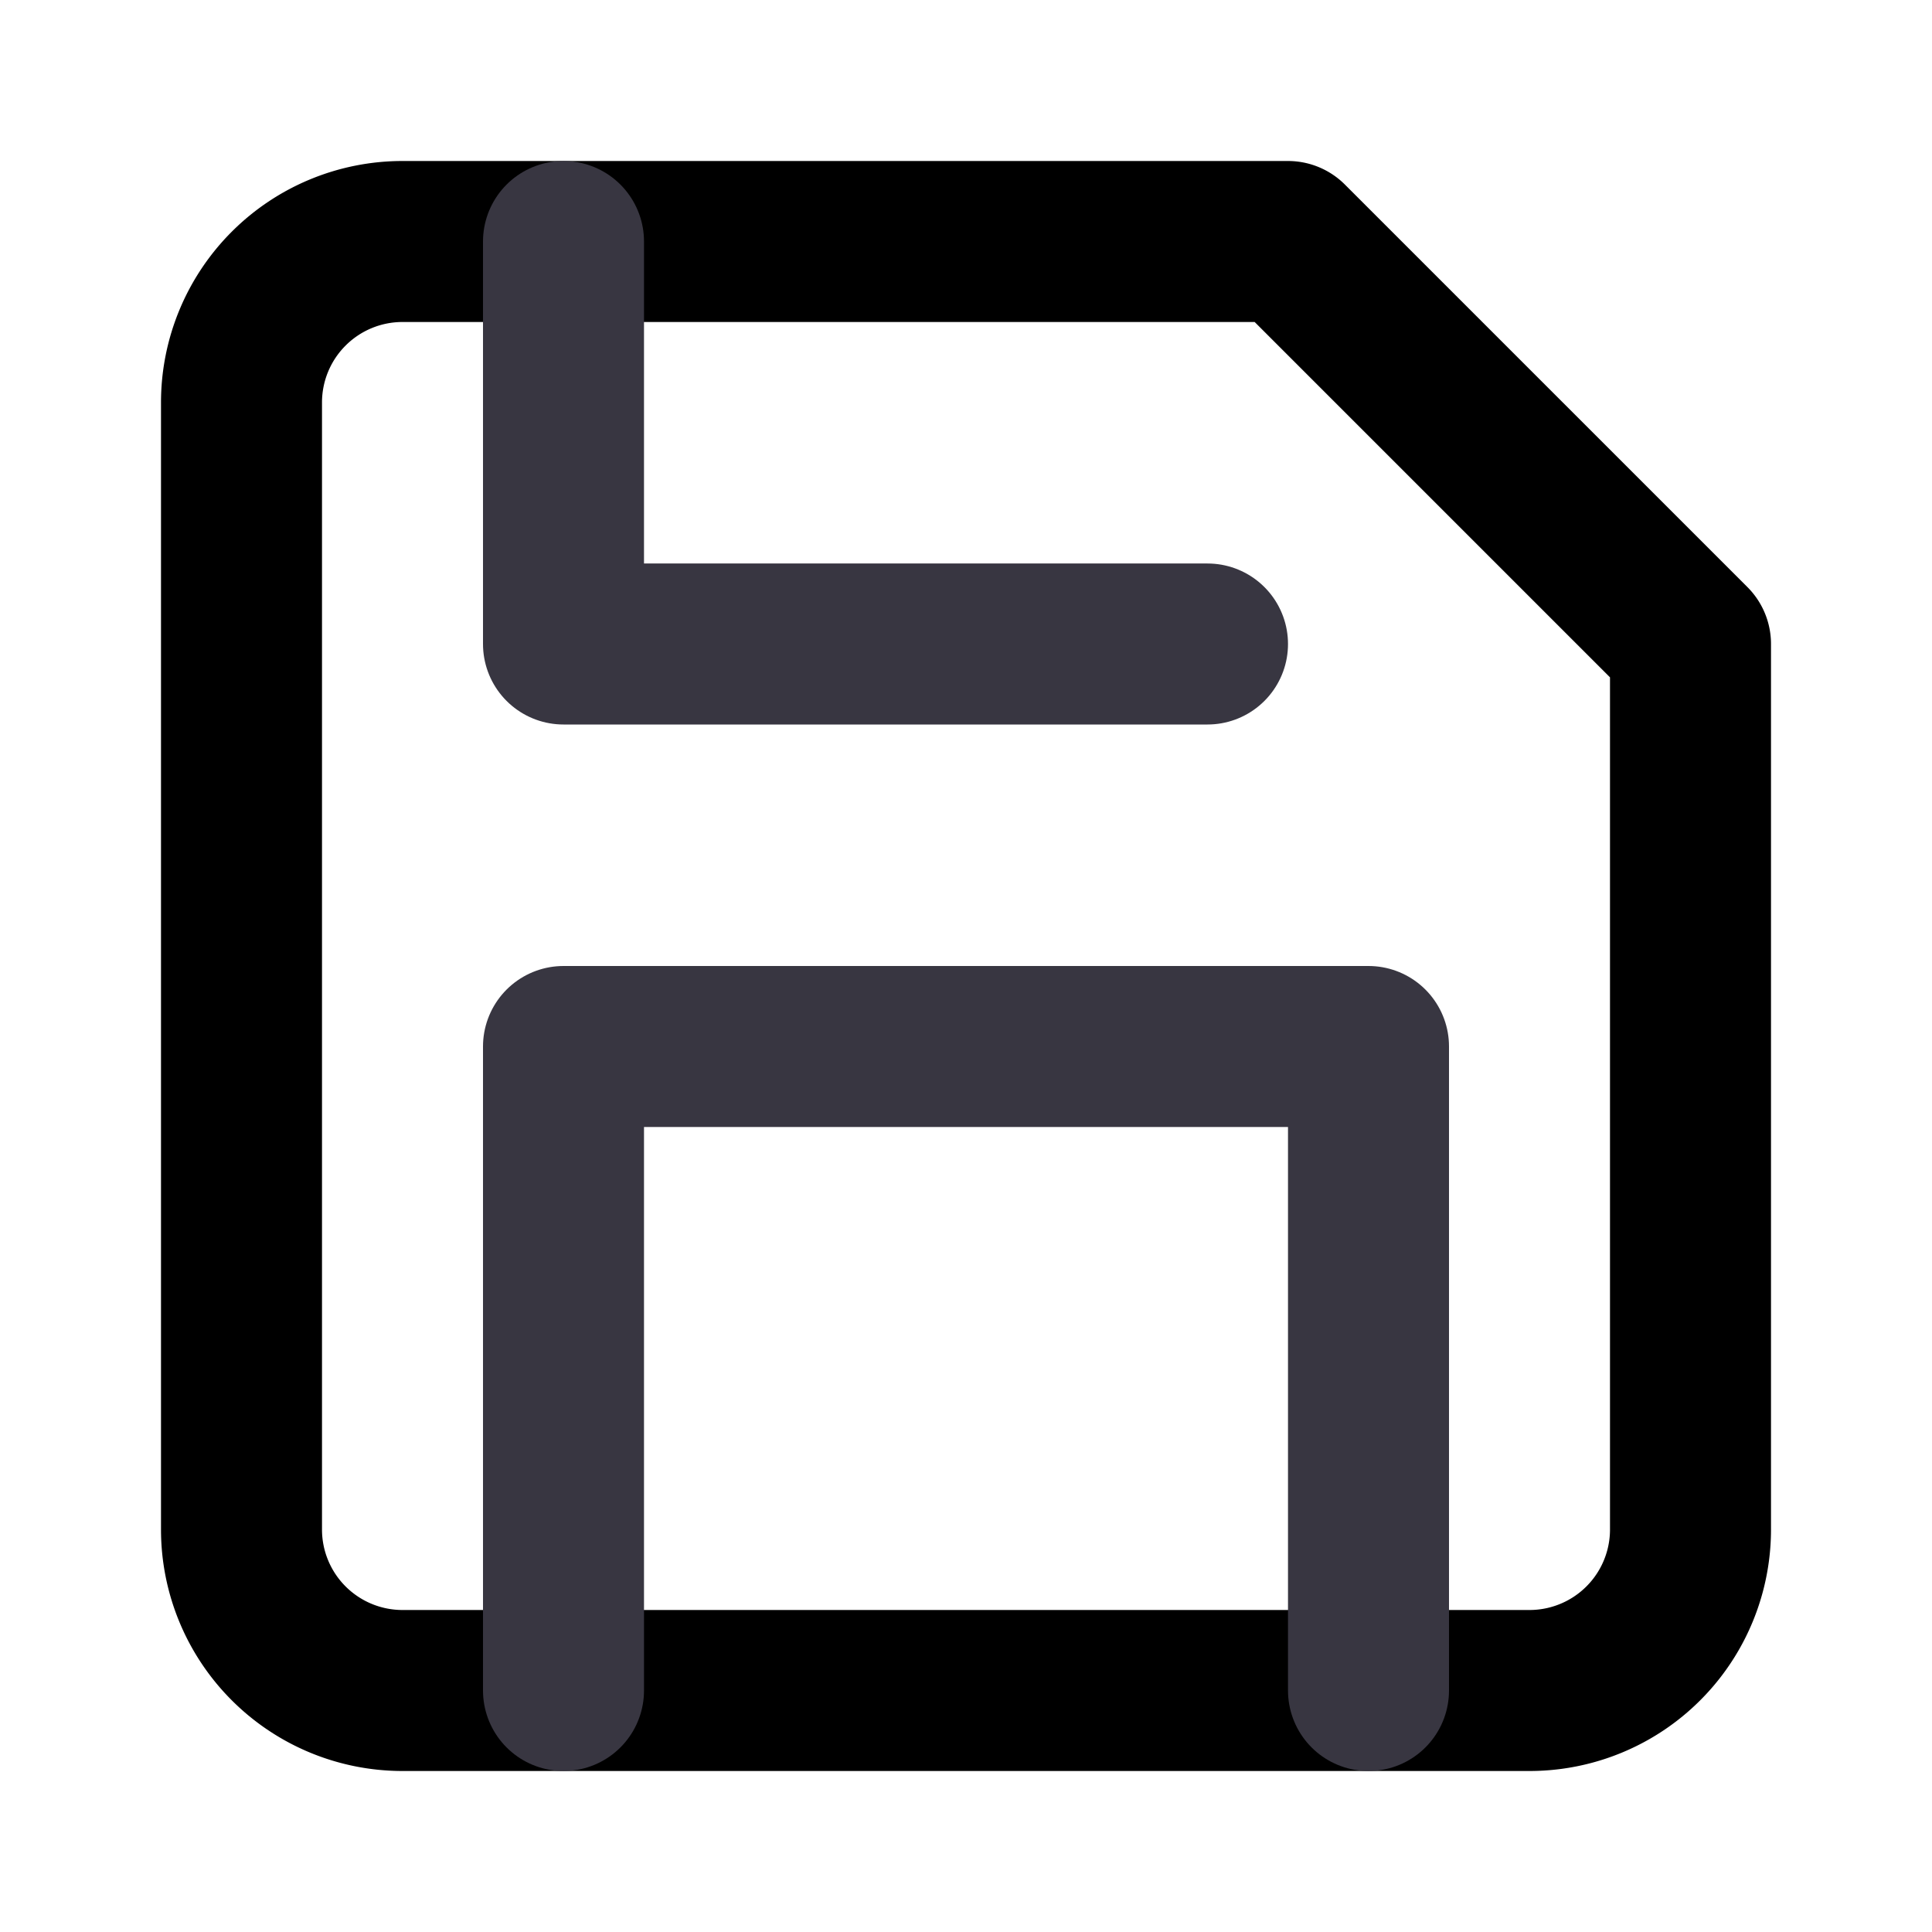 <svg xmlns="http://www.w3.org/2000/svg" fill="none" viewBox="0 0 24 24" class="Icon Icon-save"> ><path stroke="currentColor" stroke-linecap="round" stroke-linejoin="round" stroke-width="2" d="M19 21H5a2 2 0 0 1-2-2V5a2 2 0 0 1 2-2h11l5 5v11a2 2 0 0 1-2 2Z"/><path stroke="#383641" stroke-linecap="round" stroke-linejoin="round" stroke-width="2" d="M17 21v-8H7v8M7 3v5h8"/></svg>
